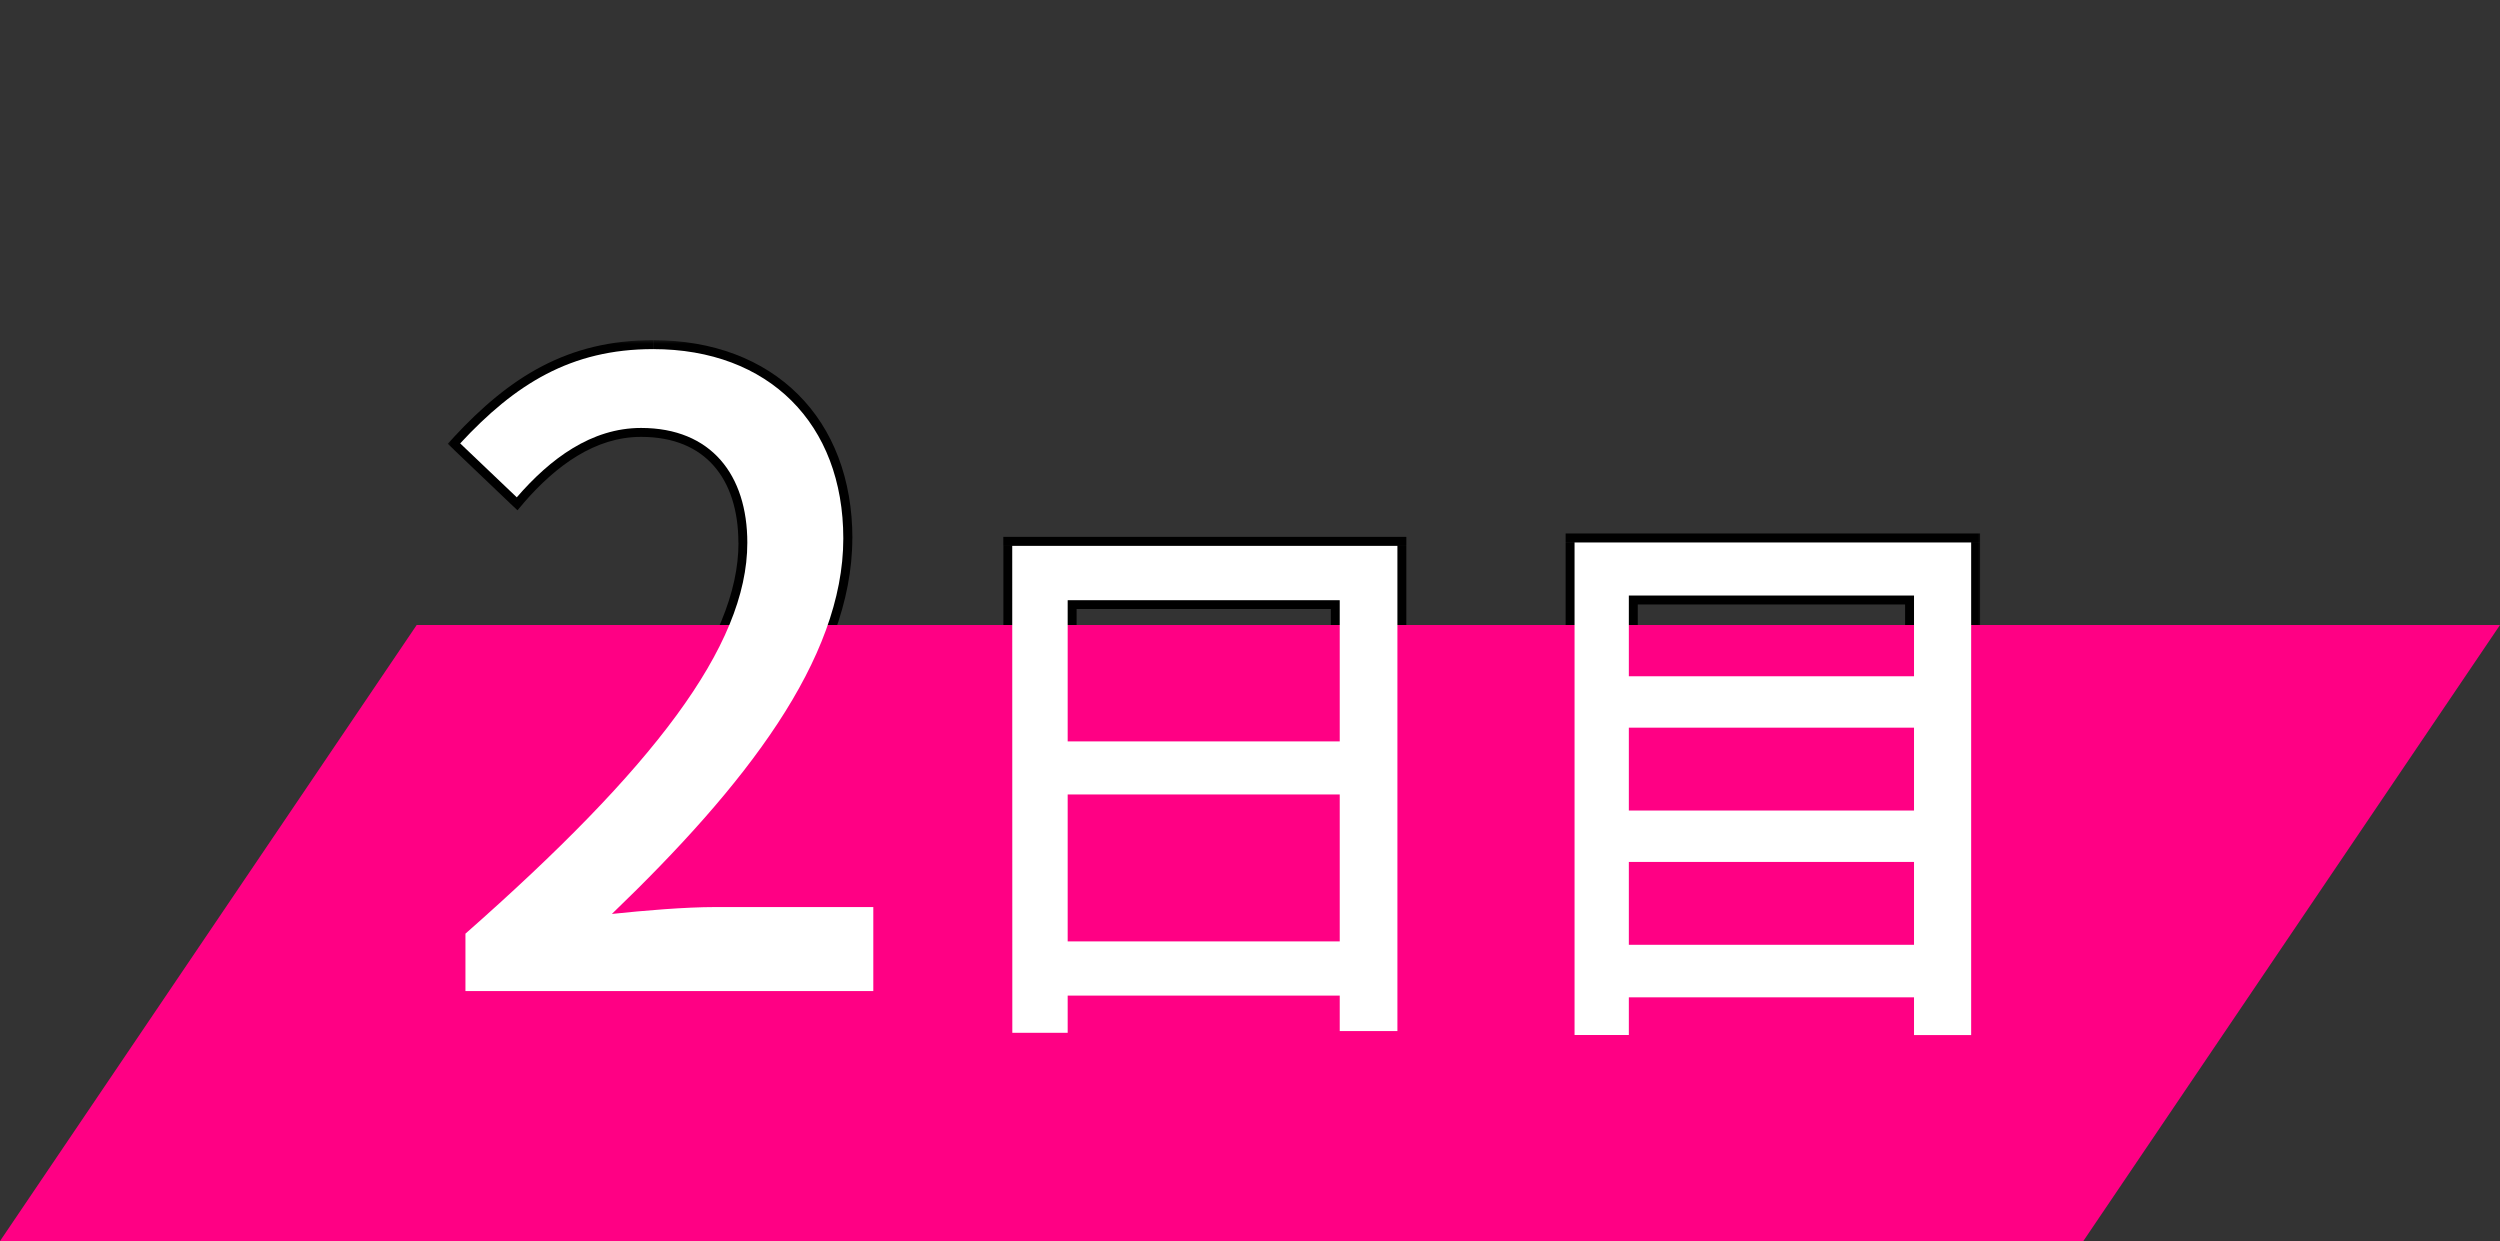<svg xmlns="http://www.w3.org/2000/svg" width="280" height="139" fill="none" viewBox="0 0 280 139"><rect x="0" y="0" width="280" height="139" fill="#333333" stroke="none"/><g clip-path="url(#a)"><mask id="b" width="172" height="79" x="50" y="38" fill="#000" maskUnits="userSpaceOnUse"><path fill="#fff" d="M50 38h172v79H50z"/><path d="M52.13 111v-6.43C73.06 86.14 83.7 72.4 83.7 60.79c0-7.58-4.03-12.86-11.9-12.86-5.57 0-10.18 3.45-13.92 7.77l-6.34-6.04c6.15-6.63 12.39-10.56 21.6-10.56 12.96 0 21.31 8.35 21.31 21.21 0 13.54-10.94 27.65-25.92 42.05 3.65-.38 8.16-.77 11.62-.77h17.66V111zm61.24-49.86h43.14v54.34h-6.46V67.22h-30.47v48.45h-6.2zm4.23 21.9h35.13v5.94H117.6zm-.07 22.4h35.27v6.07h-35.27zm63.1-29.7h36.04v5.76h-36.03zm0 15.04h36.04v5.76h-36.03zm0 15.04h36.04v5.88h-36.03zm-4.28-45.06h44.42v55.17h-6.4V66.7h-31.94v49.22h-6.08z"/></mask><path fill="#fff" d="M52.13 111v-6.43C73.06 86.14 83.7 72.4 83.7 60.79c0-7.58-4.03-12.86-11.9-12.86-5.57 0-10.18 3.45-13.92 7.77l-6.34-6.04c6.15-6.63 12.39-10.56 21.6-10.56 12.96 0 21.31 8.35 21.31 21.21 0 13.54-10.94 27.65-25.92 42.05 3.65-.38 8.16-.77 11.62-.77h17.66V111zm61.24-49.86h43.14v54.34h-6.46V67.22h-30.47v48.45h-6.2zm4.23 21.9h35.13v5.94H117.6zm-.07 22.4h35.27v6.07h-35.27zm63.1-29.7h36.04v5.76h-36.03zm0 15.04h36.04v5.76h-36.03zm0 15.04h36.04v5.88h-36.03zm-4.28-45.06h44.42v55.17h-6.4V66.7h-31.94v49.22h-6.08z"/><path fill="#000" d="M52.13 111h-1v1h1zm0-6.43-.66-.75-.34.3v.45zm5.76-48.87-.7.73.77.72.68-.8zm-6.34-6.04-.73-.68-.67.72.71.68zm17 52.7-.7-.72-2.1 2.02 2.9-.3zm29.27-.77h1v-1h-1zm0 9.41v1h1v-1zm-44.7 0v-6.43h-2V111zm-.33-5.68c10.48-9.24 18.44-17.33 23.78-24.6s8.14-13.81 8.14-19.93h-2c0 5.5-2.52 11.63-7.75 18.74-5.22 7.1-13.05 15.09-23.5 24.29zM84.7 60.79c0-3.96-1.05-7.43-3.25-9.93-2.2-2.52-5.48-3.93-9.65-3.93v2c3.7 0 6.38 1.23 8.15 3.25 1.79 2.03 2.75 4.99 2.75 8.61zM71.8 46.93c-6 0-10.87 3.73-14.68 8.12l1.51 1.3c3.68-4.24 8.04-7.42 13.17-7.42zm-13.23 8.05-6.34-6.05-1.38 1.45 6.34 6.05zm-6.3-4.64C58.3 43.84 64.3 40.1 73.14 40.1v-2c-9.58 0-16.07 4.13-22.33 10.88zM73.16 40.1c6.26 0 11.32 2 14.81 5.49 3.5 3.48 5.5 8.51 5.5 14.72h2c0-6.65-2.16-12.23-6.09-16.14s-9.52-6.07-16.22-6.07zm20.3 20.2c0 6.5-2.62 13.22-7.18 20.15-4.54 6.93-10.96 14-18.43 21.18l1.39 1.44c7.5-7.22 14.05-14.4 18.72-21.52 4.66-7.1 7.5-14.21 7.5-21.25zm-24.81 43.05c3.64-.39 8.11-.77 11.51-.77v-2c-3.51 0-8.07.4-11.72.77zm11.51-.77h17.66v-2H80.16zm16.66-1V111h2v-9.4zm1 8.41h-45.7v2h45.7zm15.55-48.86v-1h-1v1zm43.14 0h1v-1h-1zm0 54.34v1h1v-1zm-6.46 0h-1v1h1zm0-48.26h1v-1h-1zm-30.47 0v-1h-1v1zm0 48.45v1h1v-1zm-6.2 0h-1v1h1zm4.22-32.64v-1h-1v1zm35.13 0h1v-1h-1zm0 5.95v1h1v-1zm-35.13 0h-1v1h1zm-.07 16.45v-1h-1v1zm35.27 0h1v-1h-1zm0 6.08v1h1v-1zm-35.27 0h-1v1h1zm-4.16-49.37h43.14v-2h-43.14zm42.14-1v54.34h2V61.14zm1 53.34h-6.46v2h6.46zm-5.46 1V67.22h-2v48.26zm-1-49.26h-30.47v2h30.47zm-31.47 1v48.45h2V67.22zm1 47.45h-6.2v2h6.2zm-5.2 1V61.14h-2v54.53zm3.22-31.64h35.13v-2H117.6zm34.13-1v5.95h2v-5.95zm1 4.95H117.6v2h35.13zm-34.13 1v-5.95h-2v5.95zm-1.07 17.45h35.27v-2h-35.27zm34.27-1v6.08h2v-6.08zm1 5.08h-35.27v2h35.27zm-34.27 1v-6.08h-2v6.08zm62.1-35.77v-1h-1v1zm36.04 0h1v-1h-1zm0 5.76v1h1v-1zm-36.03 0h-1v1h1zm0 9.28v-1h-1v1zm36.03 0h1v-1h-1zm0 5.76v1h1v-1zm-36.03 0h-1v1h1zm0 9.28v-1h-1v1zm36.03 0h1v-1h-1zm0 5.88v1h1v-1zm-36.03 0h-1v1h1zm-4.29-50.94v-1h-1v1zm44.42 0h1v-1h-1zm0 55.17v1h1v-1zm-6.4 0h-1v1h1zm0-49.22h1v-1h-1zm-31.94 0v-1h-1v1zm0 49.22v1h1v-1zm-6.08 0h-1v1h1zm4.29-39.2h36.03v-2h-36.03zm35.03-1v5.77h2v-5.76zm1 4.77h-36.03v2h36.03zm-35.03 1v-5.76h-2v5.76zm-1 10.28h36.03v-2h-36.03zm35.03-1v5.76h2v-5.76zm1 4.76h-36.03v2h36.03zm-35.03 1v-5.76h-2v5.76zm-1 10.28h36.03v-2h-36.03zm35.03-1v5.88h2v-5.88zm1 4.88h-36.03v2h36.03zm-35.03 1v-5.88h-2v5.88zm-5.29-49.94h44.42v-2h-44.42zm43.42-1v55.17h2V60.76zm1 54.17h-6.4v2h6.4zm-5.4 1V66.7h-2v49.22zm-1-50.22h-31.94v2h31.94zm-32.94 1v49.22h2V66.7zm1 48.22h-6.08v2h6.08zm-5.08 1V60.76h-2v55.17z" mask="url(#b)"/><path fill="#ff0084" d="M46.67 70H280l-46.67 69H0z"/><path fill="#fff" d="M52.13 111v-6.43C73.06 86.14 83.7 72.4 83.7 60.79c0-7.58-4.03-12.86-11.9-12.86-5.57 0-10.18 3.45-13.92 7.77l-6.34-6.04c6.15-6.63 12.39-10.56 21.6-10.56 12.96 0 21.31 8.35 21.31 21.21 0 13.54-10.94 27.65-25.92 42.05 3.65-.38 8.16-.77 11.62-.77h17.66V111zm61.24-49.86h43.14v54.34h-6.46V67.22h-30.47v48.45h-6.2zm4.23 21.9h35.13v5.94H117.6zm-.07 22.4h35.27v6.07h-35.27zm63.1-29.7h36.04v5.76h-36.03zm0 15.04h36.04v5.76h-36.03zm0 15.04h36.04v5.88h-36.03zm-4.28-45.06h44.42v55.17h-6.4V66.7h-31.94v49.22h-6.08z"/></g><defs><clipPath id="a"><path fill="#fff" d="M0 0h280v139H0z"/></clipPath></defs></svg>